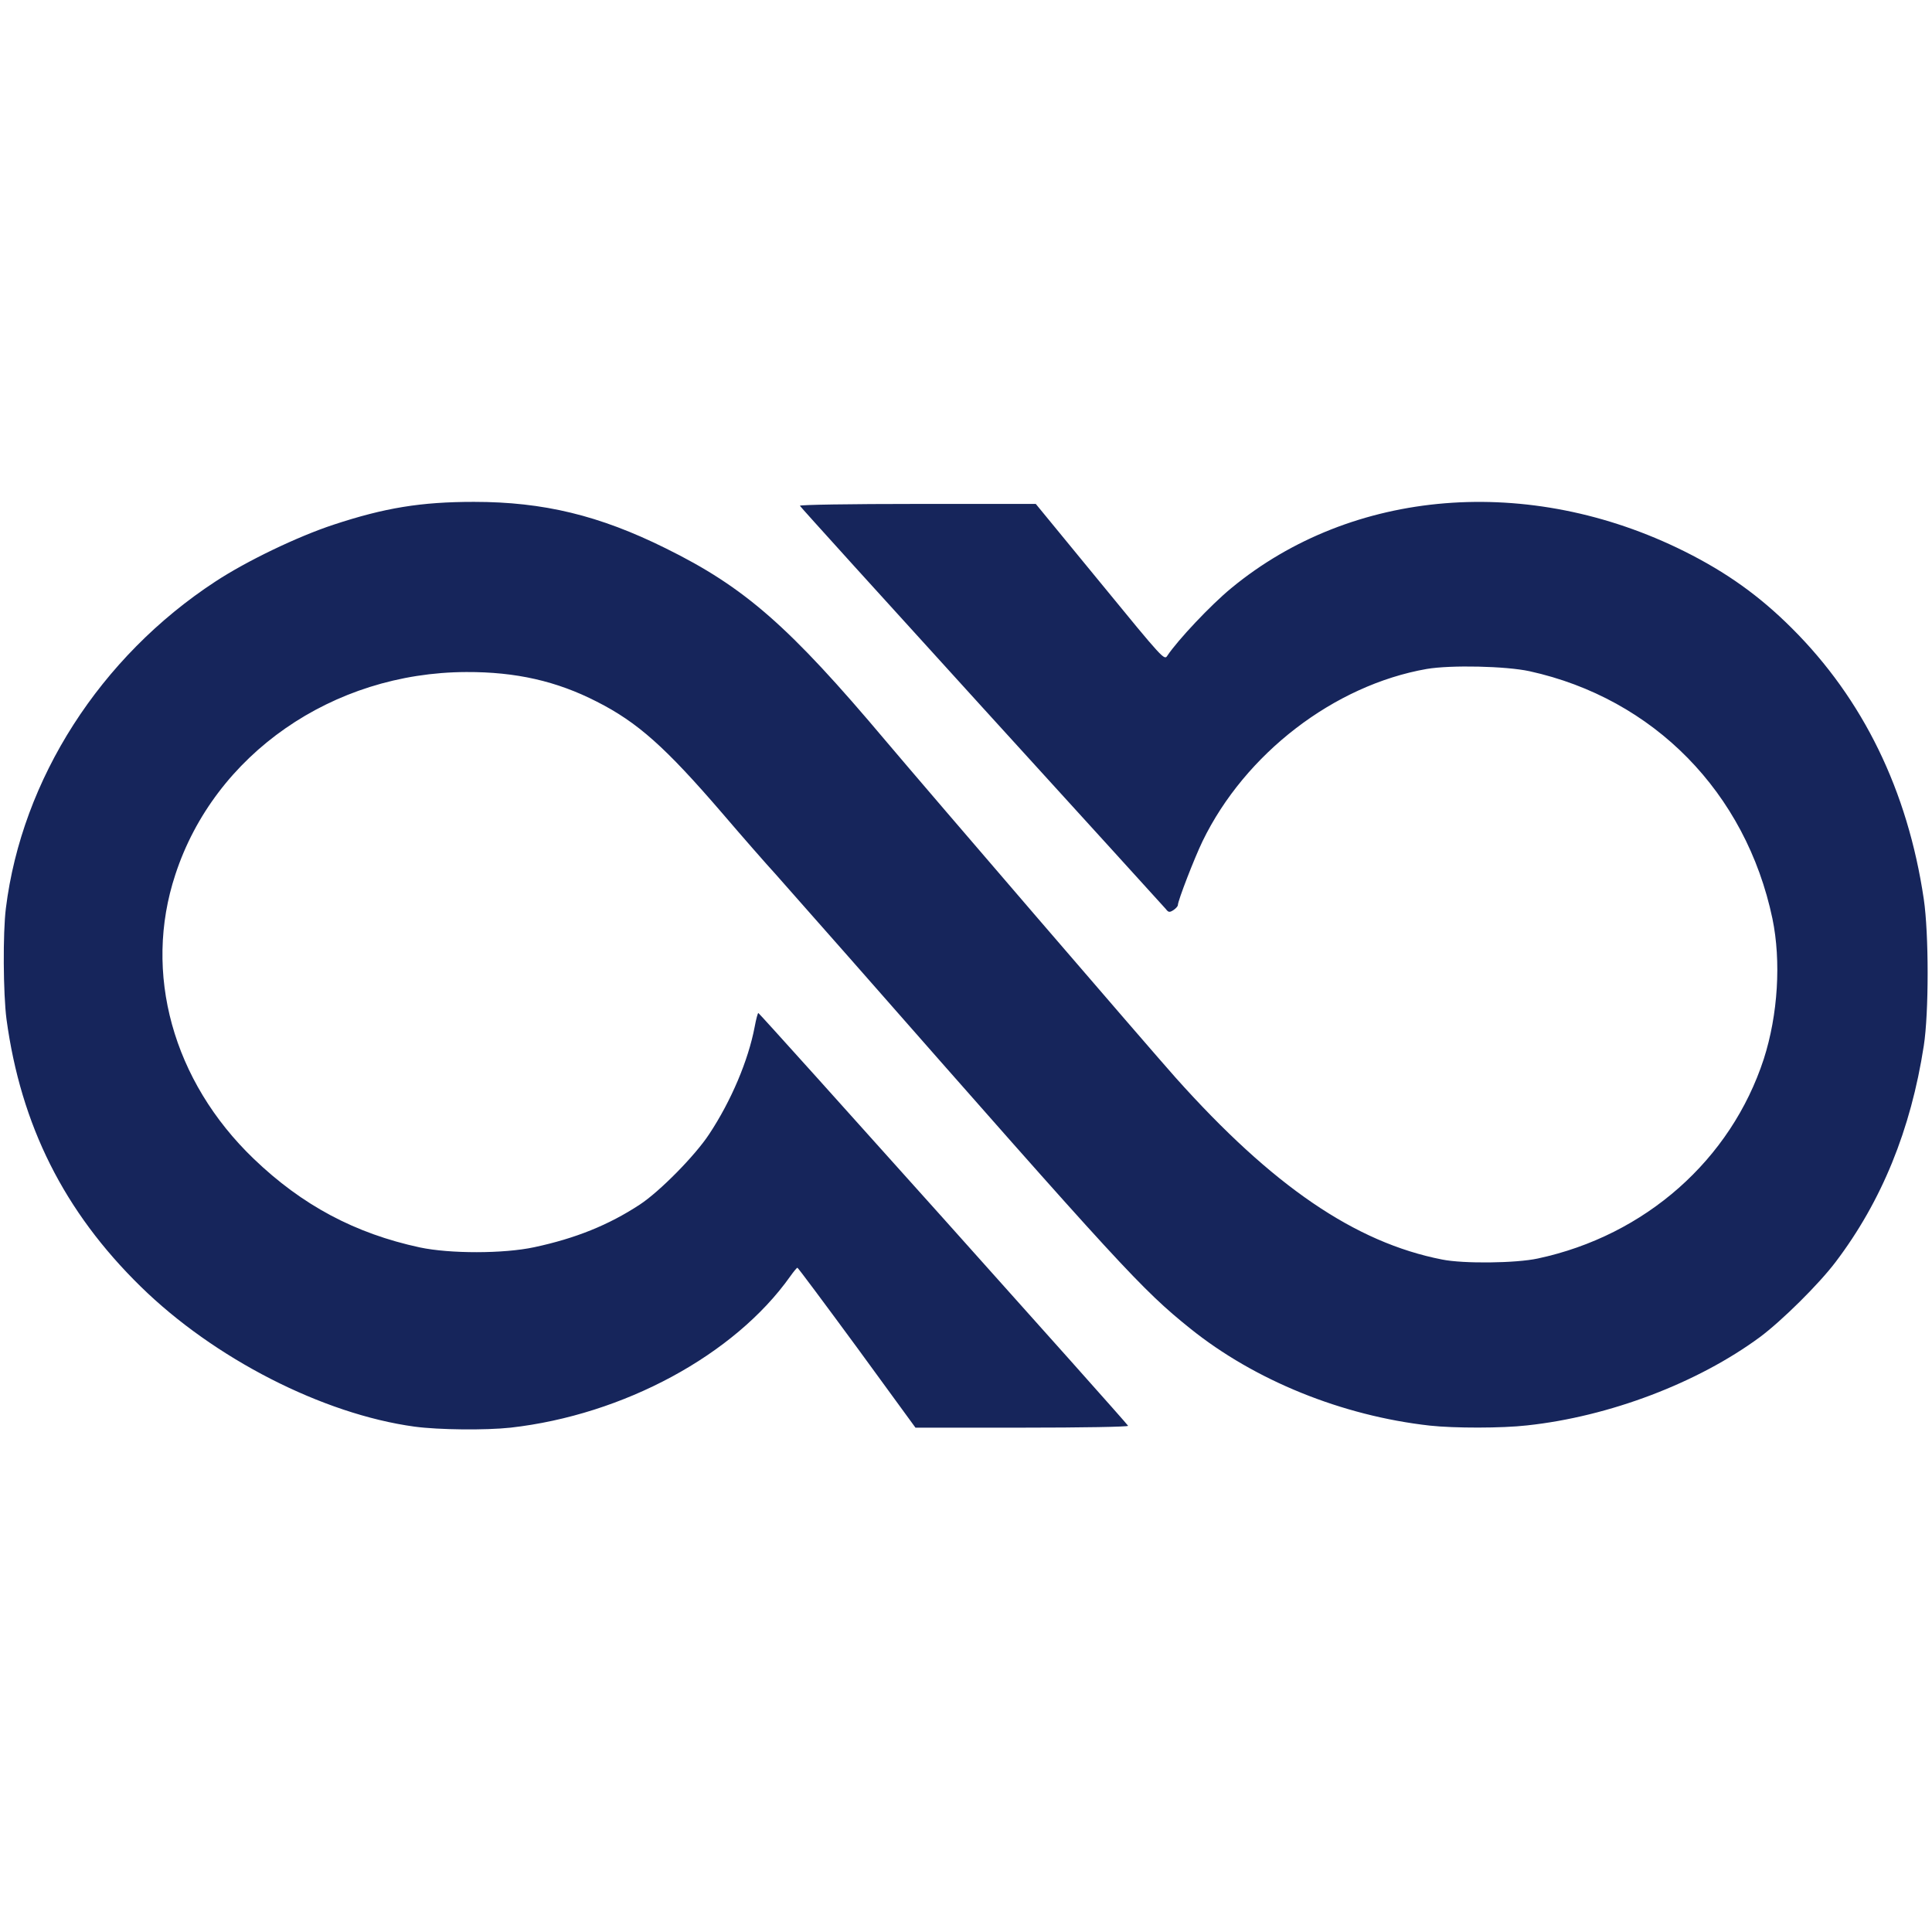 <?xml version="1.0" encoding="UTF-8" standalone="no"?><!DOCTYPE svg PUBLIC "-//W3C//DTD SVG 1.1//EN" "http://www.w3.org/Graphics/SVG/1.1/DTD/svg11.dtd"><svg width="100%" height="100%" viewBox="0 0 512 512" version="1.1" xmlns="http://www.w3.org/2000/svg" xmlns:xlink="http://www.w3.org/1999/xlink" xml:space="preserve" style="fill-rule:evenodd;clip-rule:evenodd;stroke-linejoin:round;stroke-miterlimit:2;"><title>Alfabricks</title><desc>ALFABRICKS is a community that allows you to make investments in real estate without the need to invest large sums and with very high returns. Thanks to the deep knowledge of the sector as well as an efficient management of the processes we are able to offer investment opportunities without wasting time.</desc>    <g transform="matrix(0.545,0,0,0.544,0.956,133)">        <path d="M199.8,450.5c-44.6,-6.1 -97.5,-33.2 -133.2,-68.3c-37.2,-36.5 -58.2,-78.5 -65.2,-130.2c-1.6,-12.4 -1.8,-42 -0.3,-54c7.8,-63 45.9,-122.5 101.9,-159.2c15.2,-10 39.9,-21.9 57.5,-27.7c24.8,-8.2 42.4,-11.1 68.2,-11.1c33.8,0 61,6.6 93.2,22.6c38.5,19 60.1,38 107.1,93.9c20.9,24.8 128,149.5 140.9,164c47.1,52.8 87.3,80.3 129.6,88.6c10.4,2.1 35.9,1.8 46.5,-0.5c52.3,-11.2 93.9,-48.1 109.9,-97.2c6.9,-21.5 8.5,-47.6 4.2,-68.4c-12.9,-61.4 -57.7,-107.2 -118.1,-120.5c-11.5,-2.5 -38.2,-3.1 -50,-1.1c-45,7.9 -88.3,41.2 -109,83.9c-4,8.3 -12,29 -12,31.1c0,0.6 -1,1.7 -2.2,2.5c-1.9,1.2 -2.4,1.1 -3.7,-0.6c-0.9,-1 -41.2,-45.5 -89.6,-98.7c-48.4,-53.3 -88.1,-97.2 -88.3,-97.7c-0.2,-0.5 24.3,-0.9 57.2,-0.9l57.5,0l31.3,38.2c30.9,37.8 31.2,38.1 32.7,35.7c5,-7.5 21,-24.6 31.1,-32.9c58.8,-48.6 144.7,-55.6 220.3,-17.9c20.4,10.2 36.4,21.6 52.2,37.4c34.7,34.6 56.4,79.2 64.2,132c2.5,16.9 2.5,55.5 0,71.5c-6.3,40.9 -20.5,75.7 -42.8,105.2c-8.2,10.9 -26.3,28.8 -36.9,36.7c-30.2,22.3 -73.2,38.7 -113.2,43c-12.2,1.4 -35.5,1.4 -47.3,0.1c-42.7,-4.8 -85.1,-22 -116.5,-47.3c-23.6,-19 -33.2,-29.5 -164.5,-179.2c-15.9,-18.1 -32.6,-37 -37,-42c-4.5,-4.9 -16.3,-18.4 -26.2,-30c-27.5,-32 -41,-44.1 -60.9,-54.2c-19.5,-10 -39.3,-14.5 -63.4,-14.4c-65.1,0.2 -122.4,40.1 -141.5,98.7c-15.8,47.9 -1.2,100.6 38.1,138.4c23.6,22.7 49.3,36.4 80.8,43.2c14.6,3.1 40.7,3.1 55.6,-0.1c20.1,-4.3 36.2,-10.8 51.4,-20.8c9.7,-6.4 26.9,-23.9 33.7,-34.3c10.7,-16.2 19,-35.9 22.1,-52.2c0.7,-3.8 1.5,-6.8 1.8,-6.8c0.6,0 179.4,199.9 179.8,201.1c0.2,0.5 -22.4,0.9 -51.5,0.9l-51.9,0l-28.4,-39c-15.7,-21.4 -28.7,-38.9 -29,-38.9c-0.3,0 -1.8,1.8 -3.5,4.2c-27.1,38.3 -81.1,67.5 -136,73.7c-12.1,1.3 -34.8,1.1 -46.7,-0.5Z" style="fill:rgb(22,37,91);fill-rule:nonzero;"/>    </g></svg>